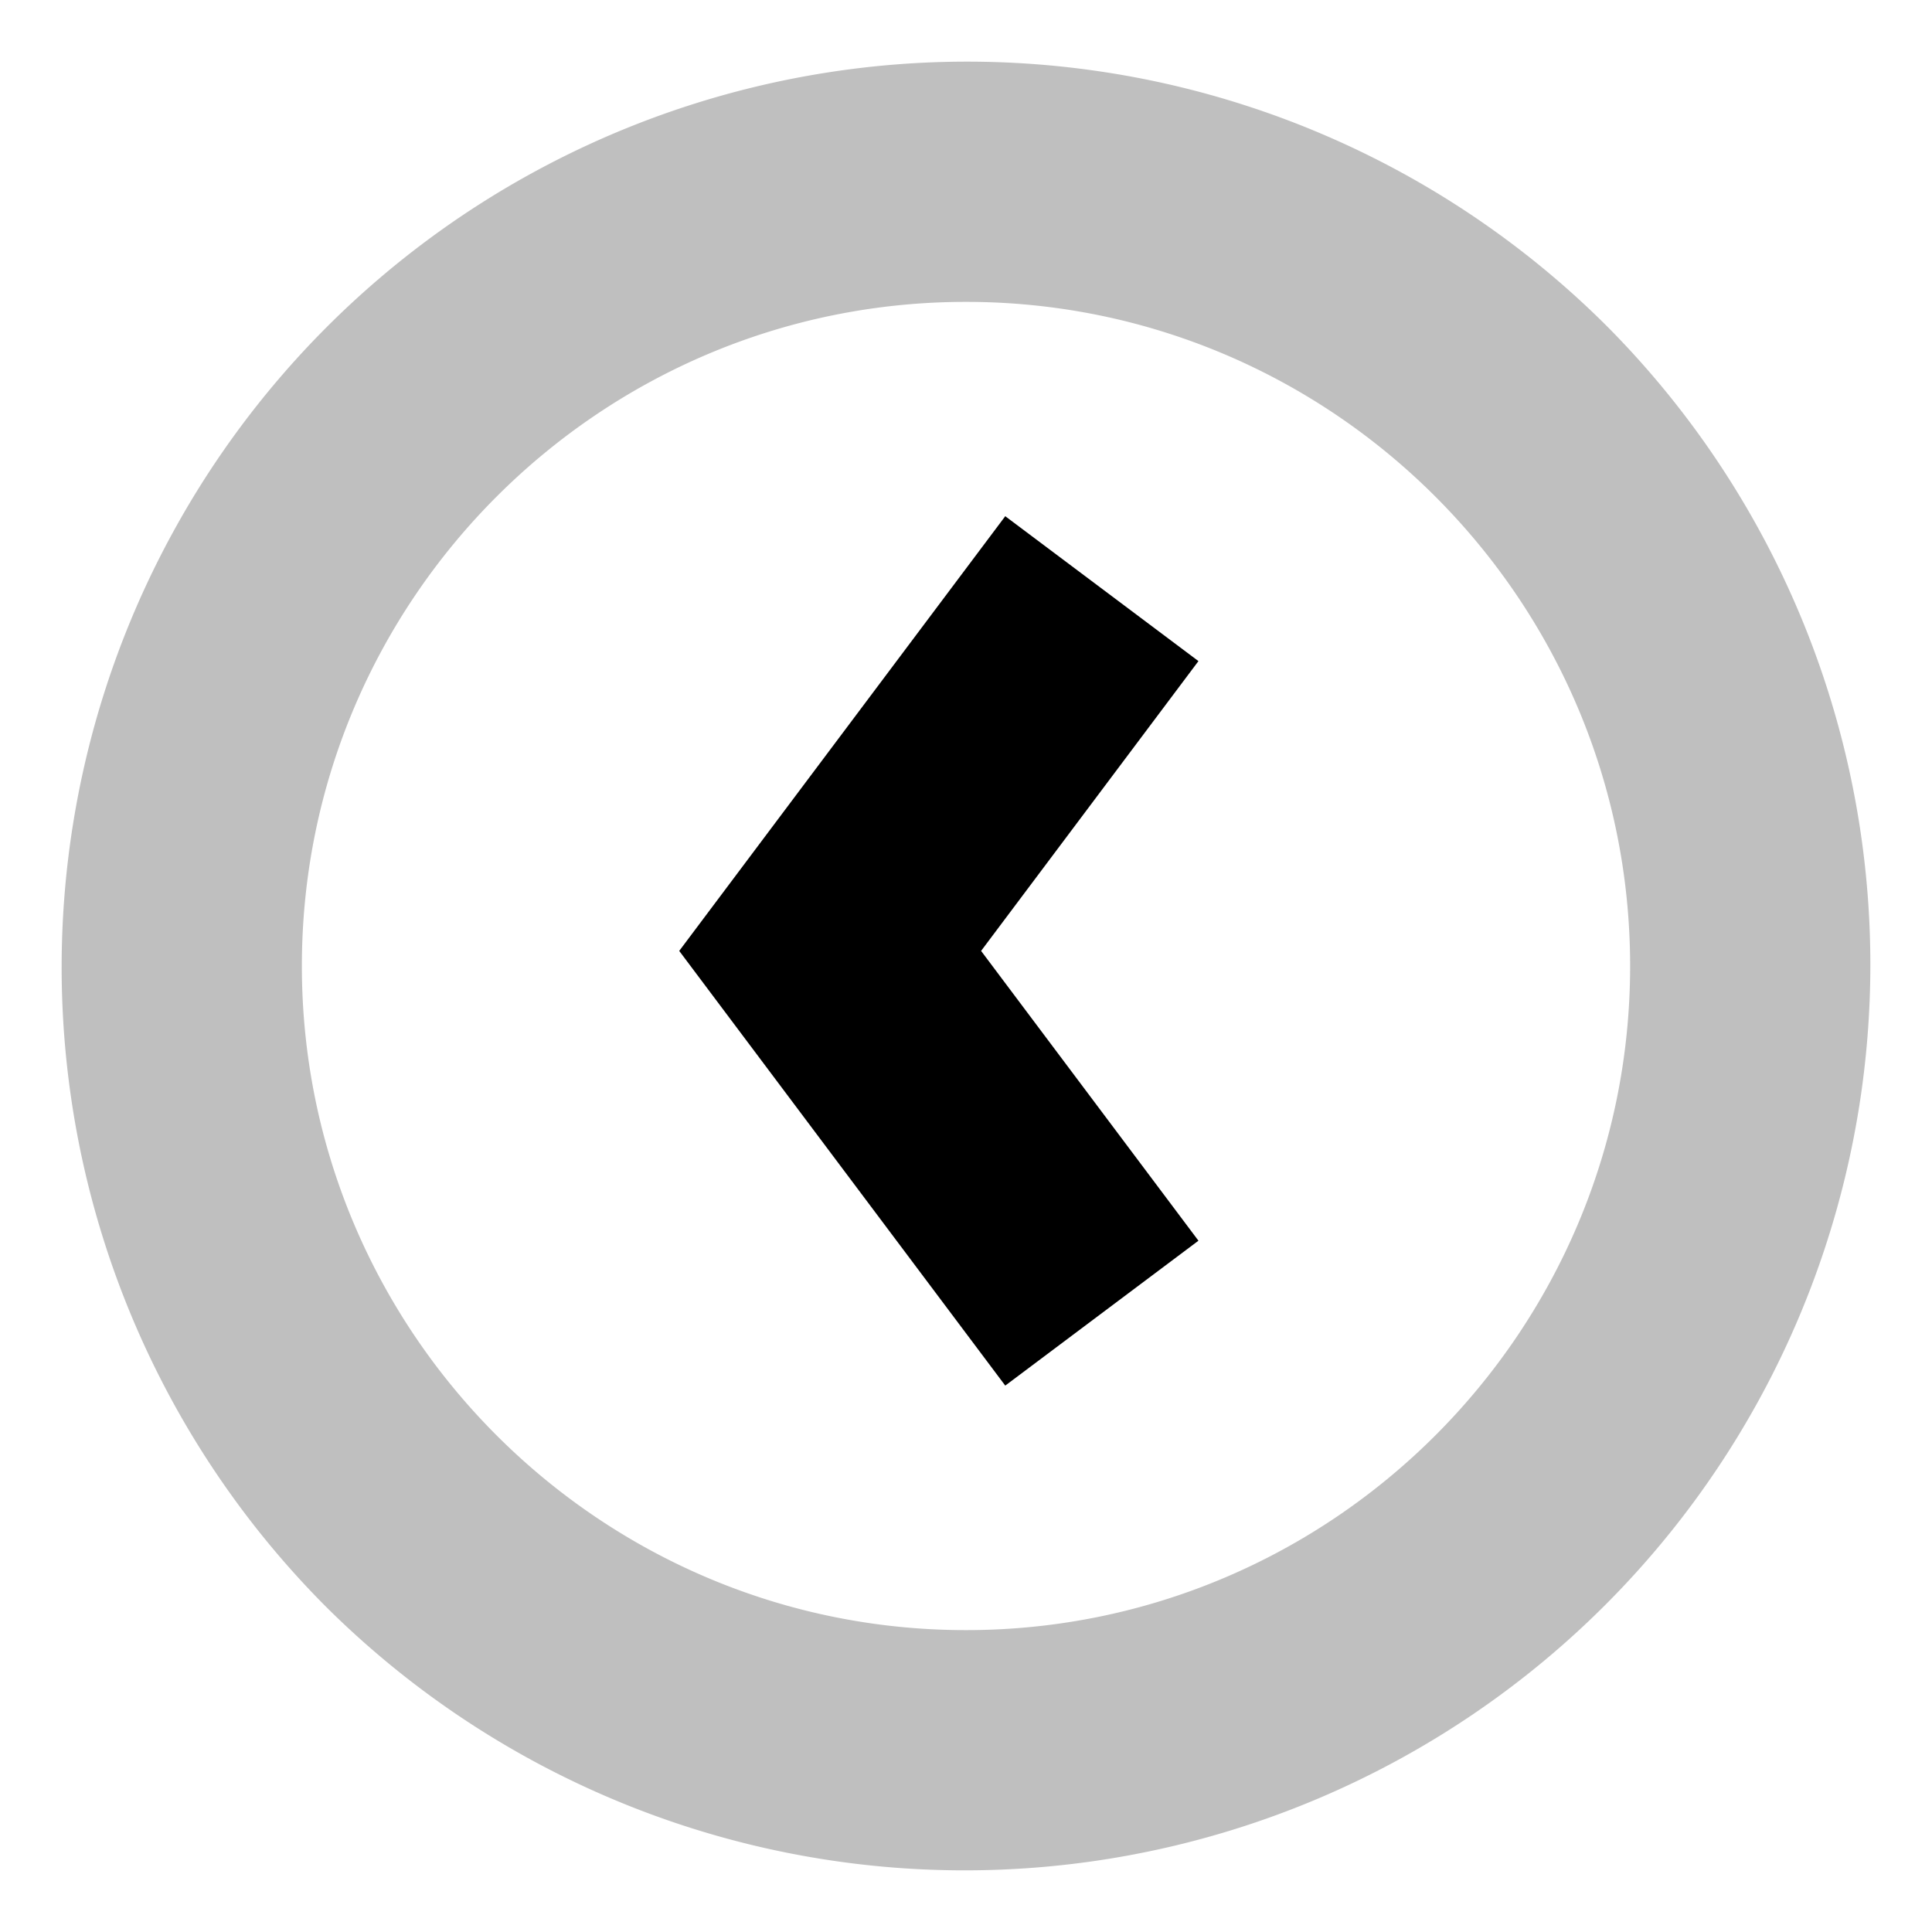<svg xmlns="http://www.w3.org/2000/svg" viewBox="0 0 512 512">
  <path fill="currentColor" d="M425.706,86.294A240.001,240.001,0,0,0,86.294,425.706,240.001,240.001,0,0,0,425.706,86.294ZM256,432c-97.047,0-176-78.953-176-176S158.953,80,256,80s176,78.953,176,176S353.047,432,256,432Z" opacity=".25"/>
  <polygon fill="currentColor" points="266.4 136.8 180 252 266.4 367.2 317.6 328.8 260 252 317.6 175.2 266.4 136.8"/>
</svg>
